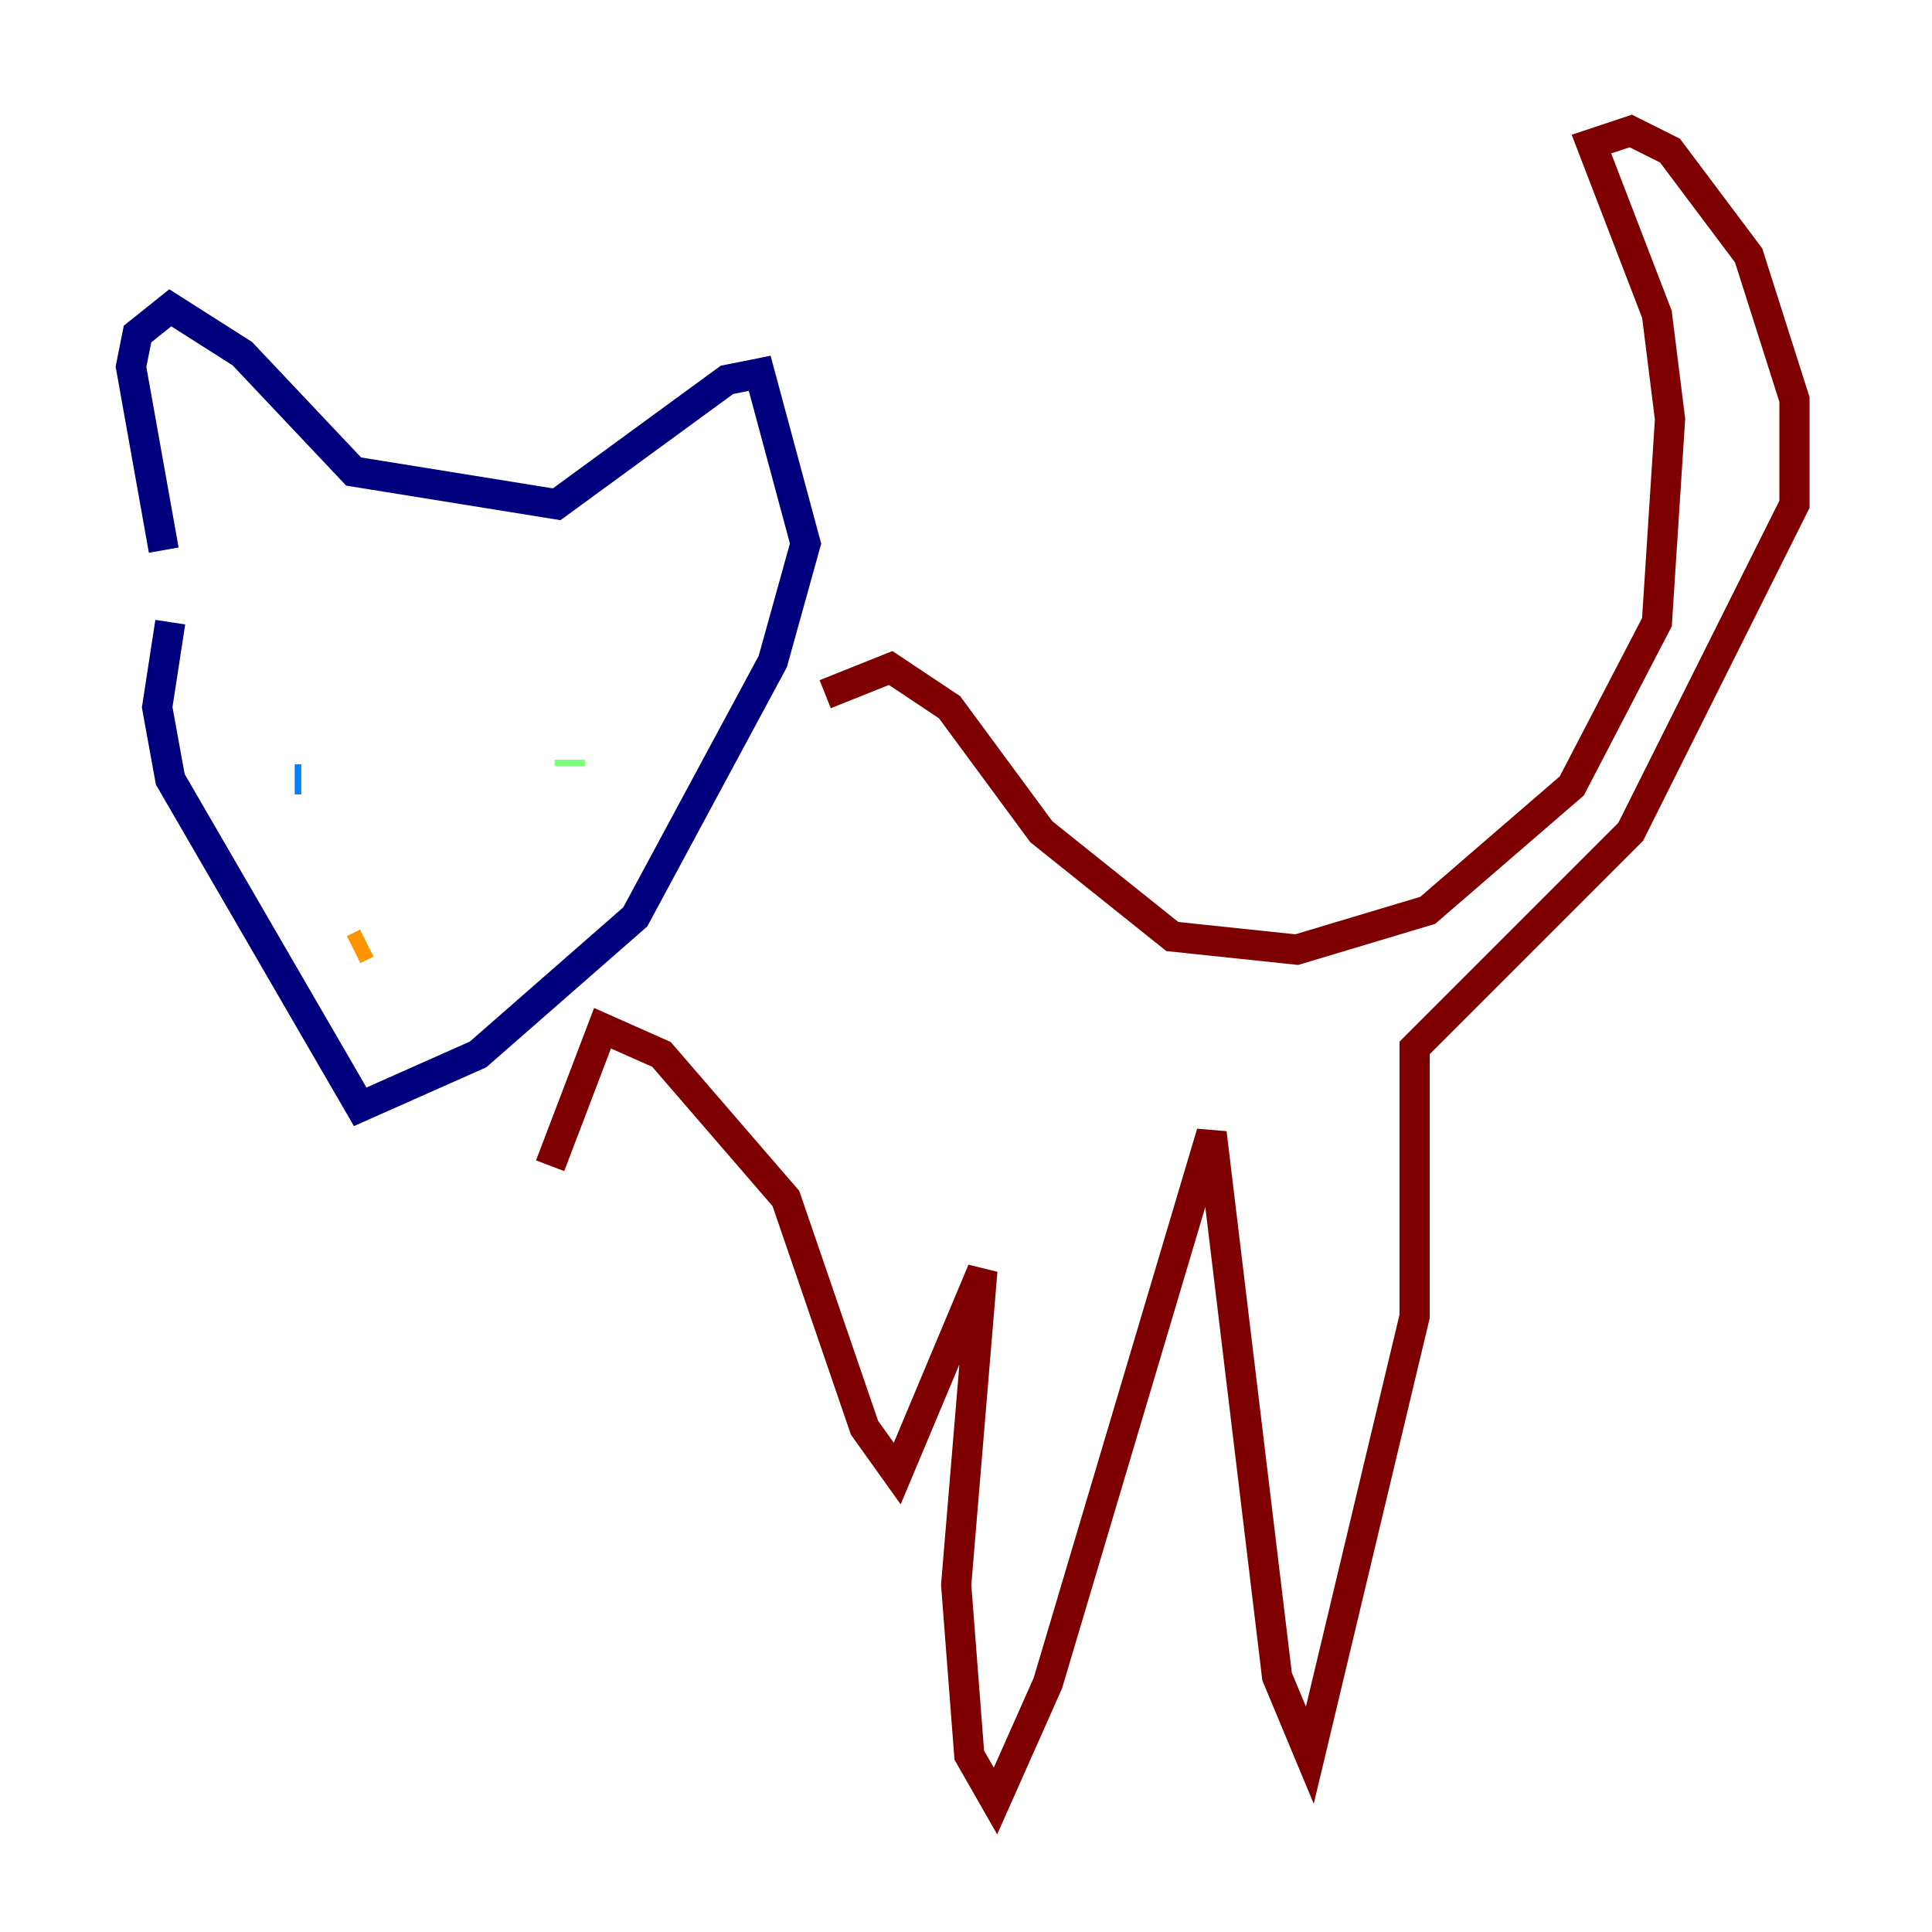 <?xml version="1.0" encoding="utf-8" ?>
<svg baseProfile="tiny" height="128" version="1.2" viewBox="0,0,128,128" width="128" xmlns="http://www.w3.org/2000/svg" xmlns:ev="http://www.w3.org/2001/xml-events" xmlns:xlink="http://www.w3.org/1999/xlink"><defs /><polyline fill="none" points="10.848,36.447 8.678,24.298 9.112,22.129 11.281,20.393 16.054,23.43 23.43,31.241 36.881,33.41 48.163,25.166 50.332,24.732 53.37,36.014 51.2,43.824 42.088,60.746 31.675,69.858 23.864,73.329 11.281,51.634 10.414,46.861 11.281,41.22" stroke="#00007f" stroke-width="2" /><polyline fill="none" points="19.525,51.634 19.959,51.634" stroke="#0080ff" stroke-width="2" /><polyline fill="none" points="37.749,50.766 37.749,50.332" stroke="#7cff79" stroke-width="2" /><polyline fill="none" points="23.43,62.915 24.298,62.481" stroke="#ff9400" stroke-width="2" /><polyline fill="none" points="54.671,45.993 59.01,44.258 62.915,46.861 68.99,55.105 77.668,62.047 85.912,62.915 94.59,60.312 104.136,52.068 109.776,41.22 110.644,27.77 109.776,20.827 105.437,9.546 108.041,8.678 110.644,9.98 115.851,16.922 118.888,26.468 118.888,33.41 108.041,55.105 93.722,69.424 93.722,87.214 86.78,116.285 84.61,111.078 80.271,75.064 69.424,111.512 65.953,119.322 64.217,116.285 63.349,105.003 65.085,84.176 59.444,97.627 57.275,94.59 52.068,79.403 43.824,69.858 39.919,68.122 36.447,77.234" stroke="#7f0000" stroke-width="2" /></svg>
